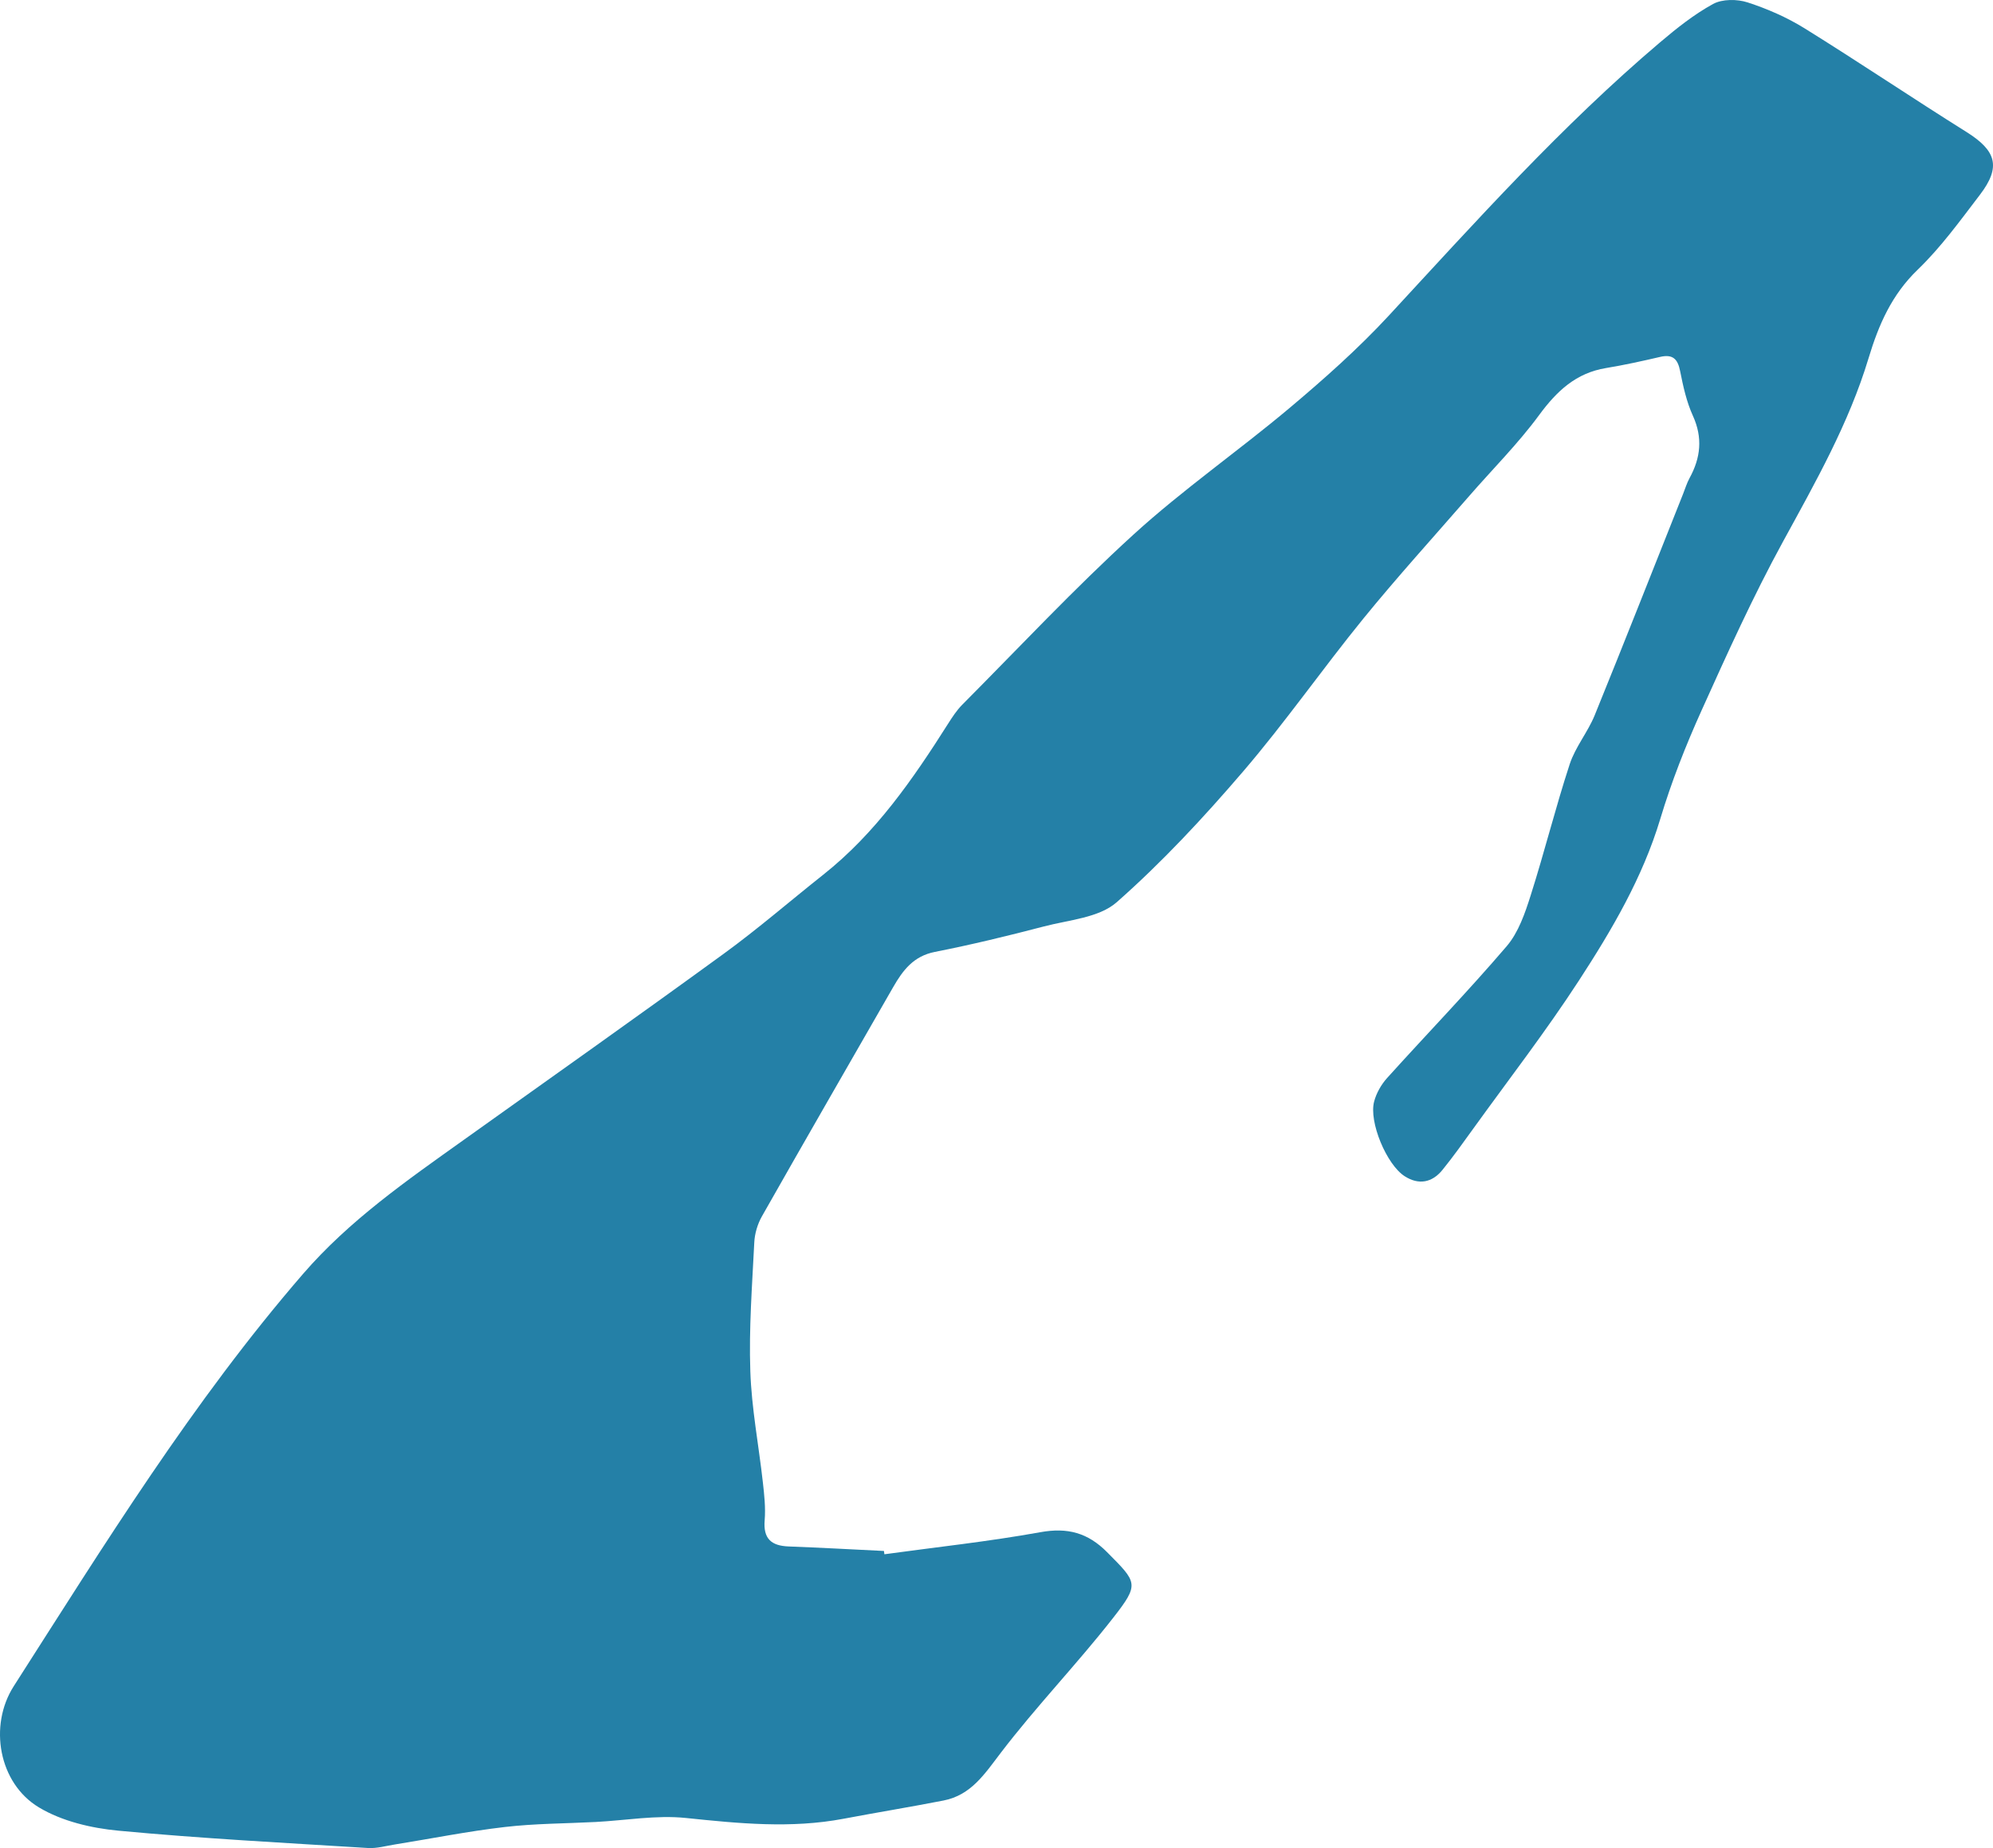 <?xml version="1.0" encoding="UTF-8" standalone="no"?>
<!-- Generator: Adobe Illustrator 27.2.0, SVG Export Plug-In . SVG Version: 6.00 Build 0)  -->

<svg
   version="1.1"
   id="Calque_1"
   x="0px"
   y="0px"
   viewBox="0 0 392.862 364.277"
   xml:space="preserve"
   sodipodi:docname="c_uppercase.svg"
   width="392.862"
   height="364.277"
   inkscape:version="1.4 (e7c3feb1, 2024-10-09)"
   xmlns:inkscape="http://www.inkscape.org/namespaces/inkscape"
   xmlns:sodipodi="http://sodipodi.sourceforge.net/DTD/sodipodi-0.dtd"
   xmlns="http://www.w3.org/2000/svg"
   xmlns:svg="http://www.w3.org/2000/svg"><defs
   id="defs1" /><sodipodi:namedview
   id="namedview1"
   pagecolor="#ffffff"
   bordercolor="#000000"
   borderopacity="0.25"
   inkscape:showpageshadow="2"
   inkscape:pageopacity="0.0"
   inkscape:pagecheckerboard="0"
   inkscape:deskcolor="#d1d1d1"
   inkscape:zoom="0.030882894"
   inkscape:cx="194.28231"
   inkscape:cy="226.6627"
   inkscape:window-width="1120"
   inkscape:window-height="679"
   inkscape:window-x="0"
   inkscape:window-y="25"
   inkscape:window-maximized="0"
   inkscape:current-layer="Calque_1" />
<path
   d="m 174.332,306.363 c 10.26,-1.41 20.57,-2.51 30.75,-4.35 5.36,-0.97 9.36,0.12 13.14,3.93 5.96,6.01 6.45,6.24 1.19,12.97 -7.1,9.08 -15.15,17.43 -22.14,26.59 -3.17,4.15 -5.84,8.34 -11.29,9.4 -6.54,1.28 -13.13,2.35 -19.68,3.59 -10.39,1.97 -20.7,0.93 -31.1,-0.15 -5.84,-0.6 -11.85,0.48 -17.79,0.79 -5.97,0.31 -11.98,0.3 -17.9,0.99 -7.25,0.84 -14.44,2.28 -21.66,3.44 -1.77,0.28 -3.56,0.81 -5.32,0.7 -16.39,-1.02 -32.8,-1.87 -49.14,-3.41 -5.37,-0.5 -11.17,-1.86 -15.71,-4.59 -7.96,-4.77 -9.94,-16.13 -4.97,-23.9 17.86,-27.9 35.26,-56.11 57.04,-81.28 9.14,-10.56 20.46,-18.4 31.68,-26.41 17.09,-12.2 34.24,-24.31 51.22,-36.67 6.75,-4.91 13.08,-10.4 19.63,-15.59 10.34,-8.19 17.69,-18.84 24.65,-29.83 0.82,-1.29 1.68,-2.6 2.74,-3.67 11.2,-11.26 22.06,-22.88 33.79,-33.57 9.75,-8.88 20.67,-16.46 30.78,-24.96 6.79,-5.71 13.47,-11.64 19.49,-18.14 17.2,-18.61 34.12,-37.47 53.5,-53.9 3.28,-2.78 6.71,-5.51 10.45,-7.56 1.82,-0.99 4.74,-0.98 6.8,-0.31 3.89,1.26 7.75,2.95 11.22,5.1 10.74,6.67 21.23,13.74 31.94,20.45 5.88,3.69 6.84,6.88 2.64,12.37 -3.88,5.08 -7.67,10.34 -12.25,14.75 -5.15,4.96 -7.71,10.86 -9.71,17.49 -3.87,12.82 -10.46,24.42 -16.86,36.13 -5.91,10.81 -11,22.08 -16.07,33.32 -3.12,6.92 -5.93,14.05 -8.11,21.31 -3.5,11.63 -9.56,21.92 -16.06,31.91 -6.49,9.98 -13.8,19.44 -20.77,29.11 -2,2.77 -3.98,5.56 -6.13,8.21 -2.04,2.5 -4.67,3 -7.44,1.22 -3.56,-2.28 -7.09,-10.72 -6.01,-14.73 0.44,-1.66 1.4,-3.34 2.55,-4.62 7.84,-8.69 15.99,-17.11 23.59,-26 2.31,-2.71 3.6,-6.49 4.71,-9.99 2.73,-8.57 4.9,-17.33 7.7,-25.88 1.11,-3.38 3.56,-6.3 4.92,-9.63 5.91,-14.52 11.64,-29.11 17.44,-43.67 0.41,-1.03 0.73,-2.11 1.26,-3.08 2.2,-4.01 2.63,-7.96 0.66,-12.29 -1.25,-2.74 -1.92,-5.8 -2.51,-8.78 -0.47,-2.43 -1.46,-3.4 -3.96,-2.82 -3.52,0.82 -7.06,1.6 -10.63,2.19 -5.94,0.97 -9.72,4.53 -13.2,9.26 -4.19,5.7 -9.26,10.74 -13.91,16.1 -6.94,7.98 -14.06,15.82 -20.74,24.02 -8.08,9.93 -15.42,20.48 -23.75,30.19 -7.76,9.05 -15.95,17.86 -24.87,25.72 -3.49,3.08 -9.44,3.49 -14.36,4.78 -7.12,1.86 -14.28,3.6 -21.5,5.02 -4.21,0.83 -6.31,3.63 -8.21,6.94 -8.64,15.06 -17.32,30.09 -25.88,45.19 -0.86,1.52 -1.42,3.41 -1.5,5.15 -0.42,8.44 -1.07,16.91 -0.78,25.35 0.24,7.32 1.66,14.6 2.47,21.9 0.28,2.48 0.56,5.01 0.36,7.48 -0.31,3.65 1.3,5.05 4.72,5.18 6.27,0.24 12.53,0.58 18.79,0.89 0.02,0.24 0.05,0.44 0.09,0.65 z"
   id="path1"
   style="fill:#2480a7;fill-opacity:1" />
</svg>

